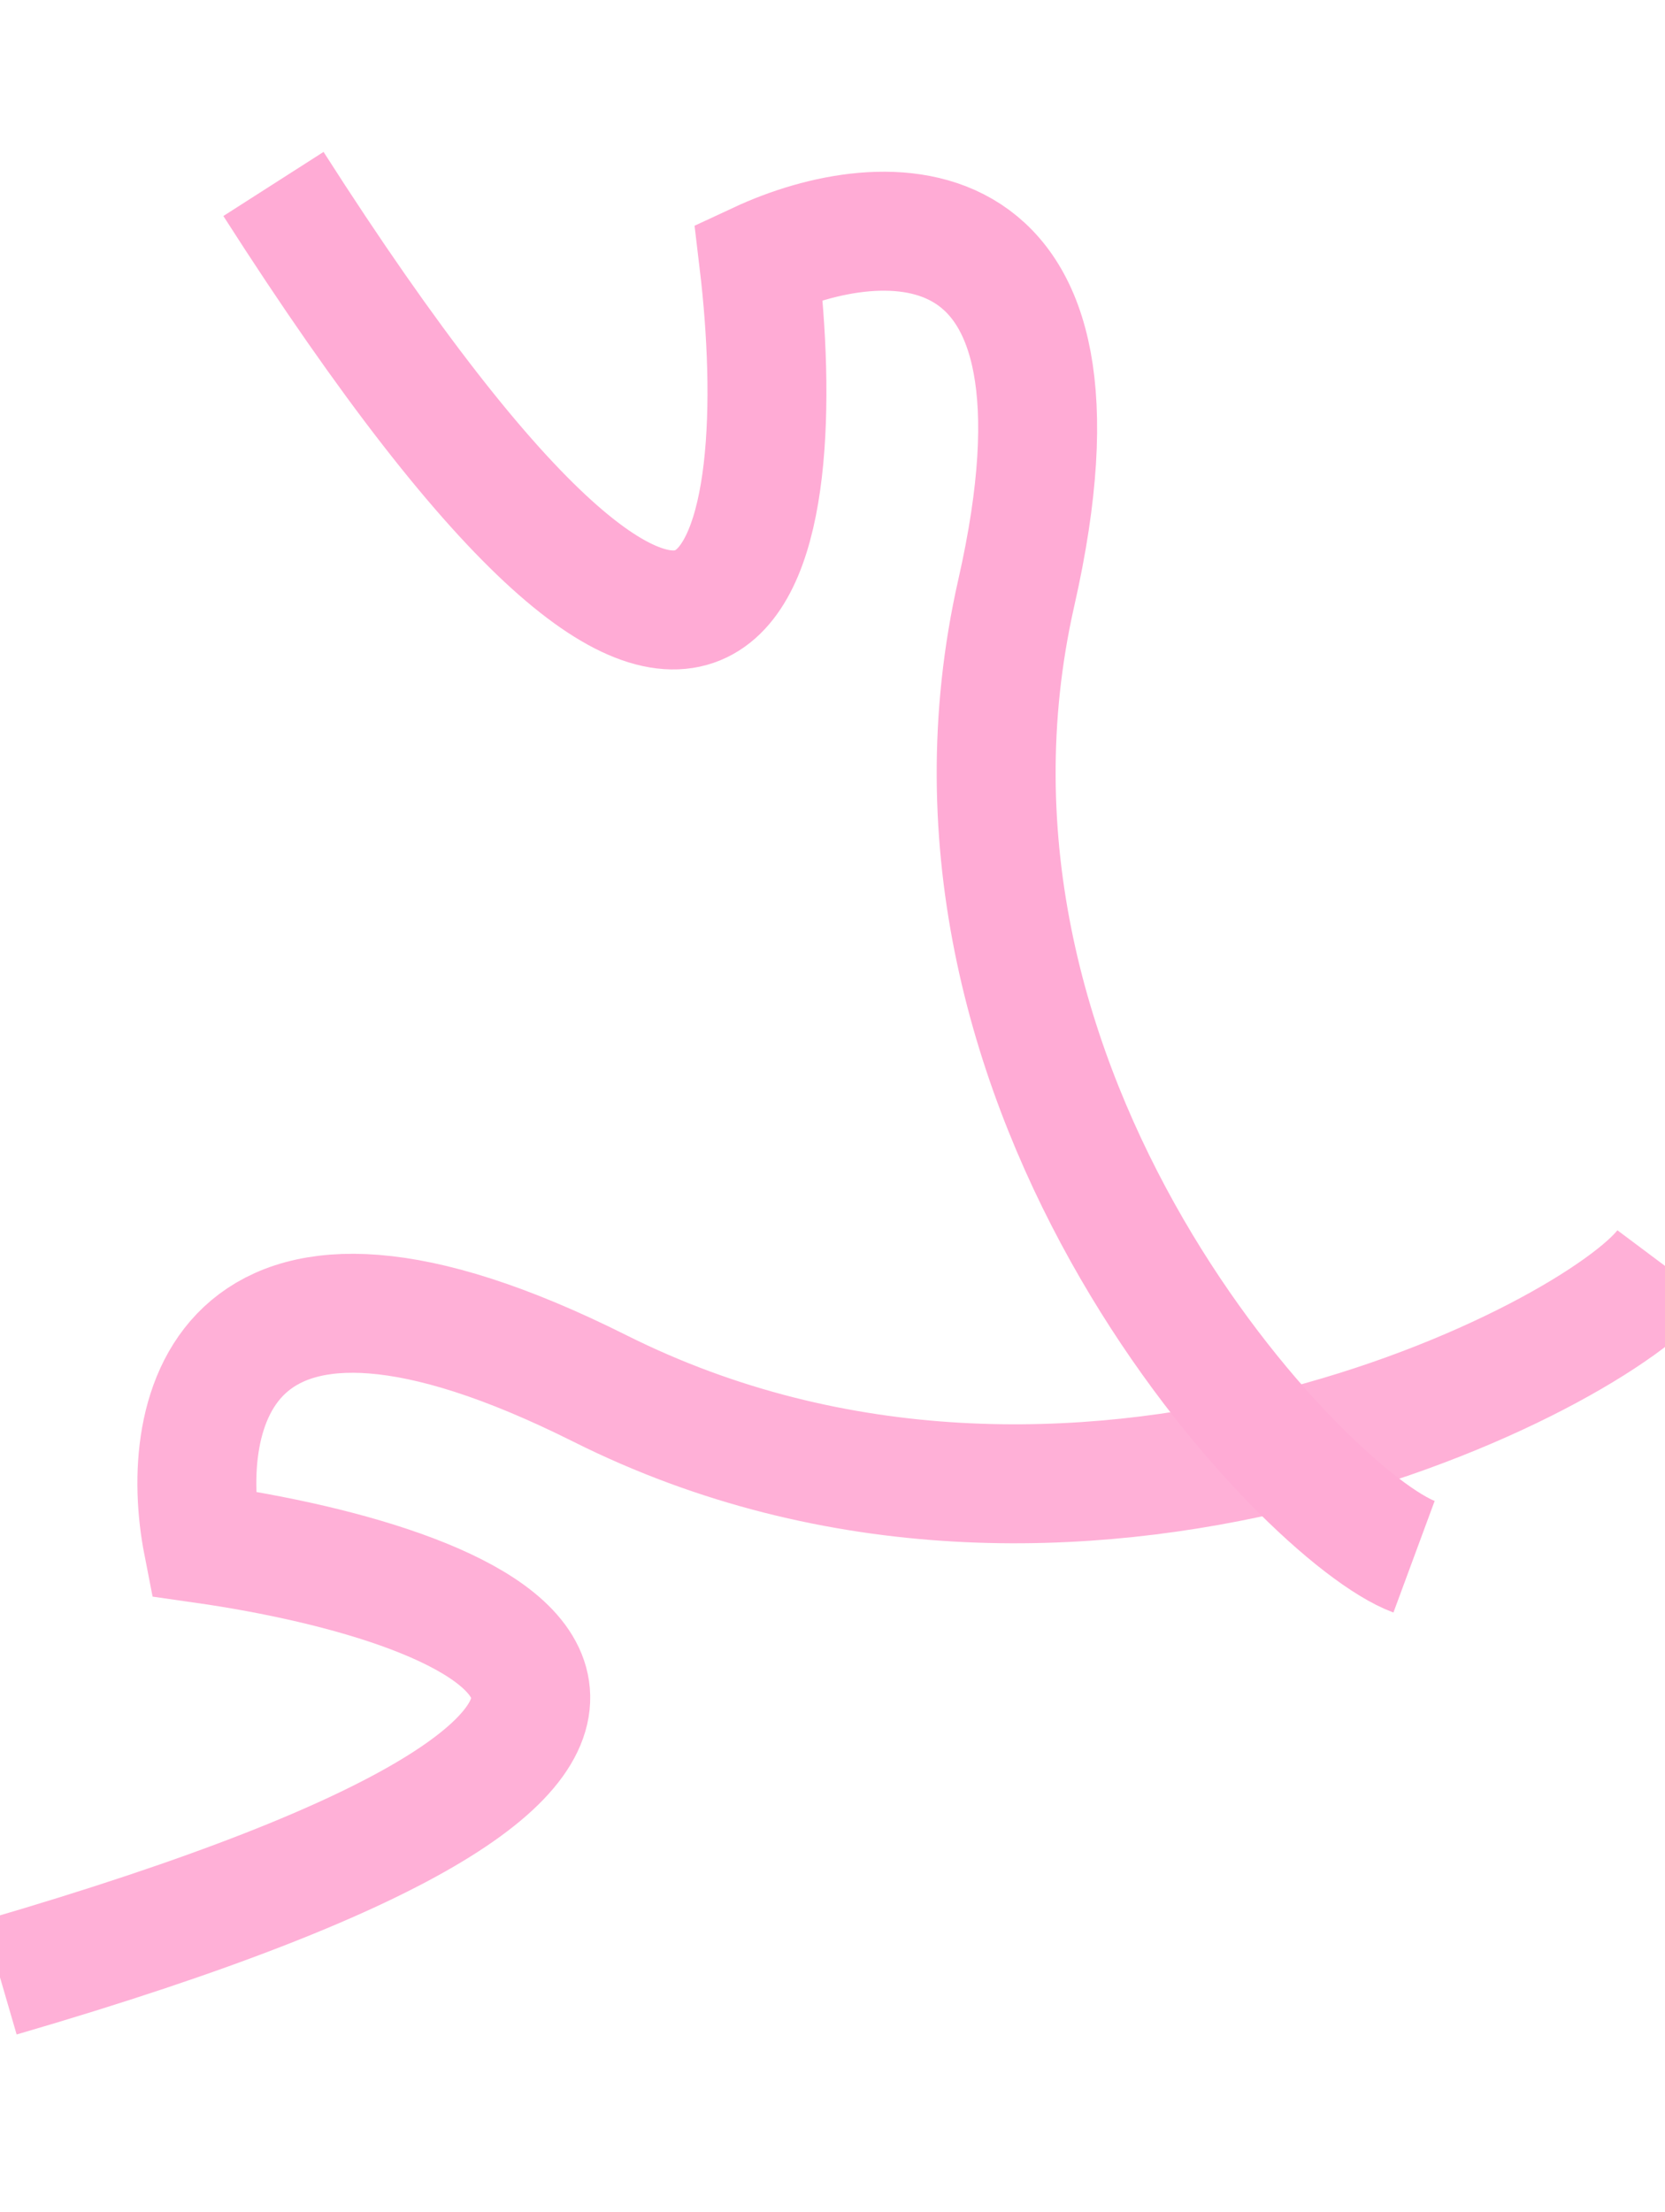 <svg width="1400" height="1859" viewBox="0 0 1400 1859" fill="none" xmlns="http://www.w3.org/2000/svg">
<g filter="url(#filter0_f_312_853)">
<path d="M0 1662C716.486 1453.2 412.231 1332 170.543 1297.5C149.009 1187.5 185.633 1007.4 504.393 1167C902.842 1366.5 1343.15 1140 1400 1064" stroke="#FFB0D7" stroke-width="100"/>
</g>
<g filter="url(#filter1_f_312_853)">
<path d="M229.931 154.623C623.666 770.261 666.007 454.566 637.96 219.764C742.221 171.197 931.51 158.857 854.58 498.037C758.416 922.012 1098.41 1274.96 1188.99 1308.44" stroke="#FFABD5" stroke-width="100"/>
</g>
<defs>
<filter id="filter0_f_312_853" x="-162.992" y="885.052" width="1752.03" height="973.951" filterUnits="userSpaceOnUse" color-interpolation-filters="sRGB">
<feFlood flood-opacity="0" result="BackgroundImageFix"/>
<feBlend mode="normal" in="SourceGraphic" in2="BackgroundImageFix" result="shape"/>
<feGaussianBlur stdDeviation="74.5" result="effect1_foregroundBlur_312_853"/>
</filter>
<filter id="filter1_f_312_853" x="38.648" y="-20.617" width="1316.28" height="1524.68" filterUnits="userSpaceOnUse" color-interpolation-filters="sRGB">
<feFlood flood-opacity="0" result="BackgroundImageFix"/>
<feBlend mode="normal" in="SourceGraphic" in2="BackgroundImageFix" result="shape"/>
<feGaussianBlur stdDeviation="74.5" result="effect1_foregroundBlur_312_853"/>
</filter>
</defs>
</svg>
